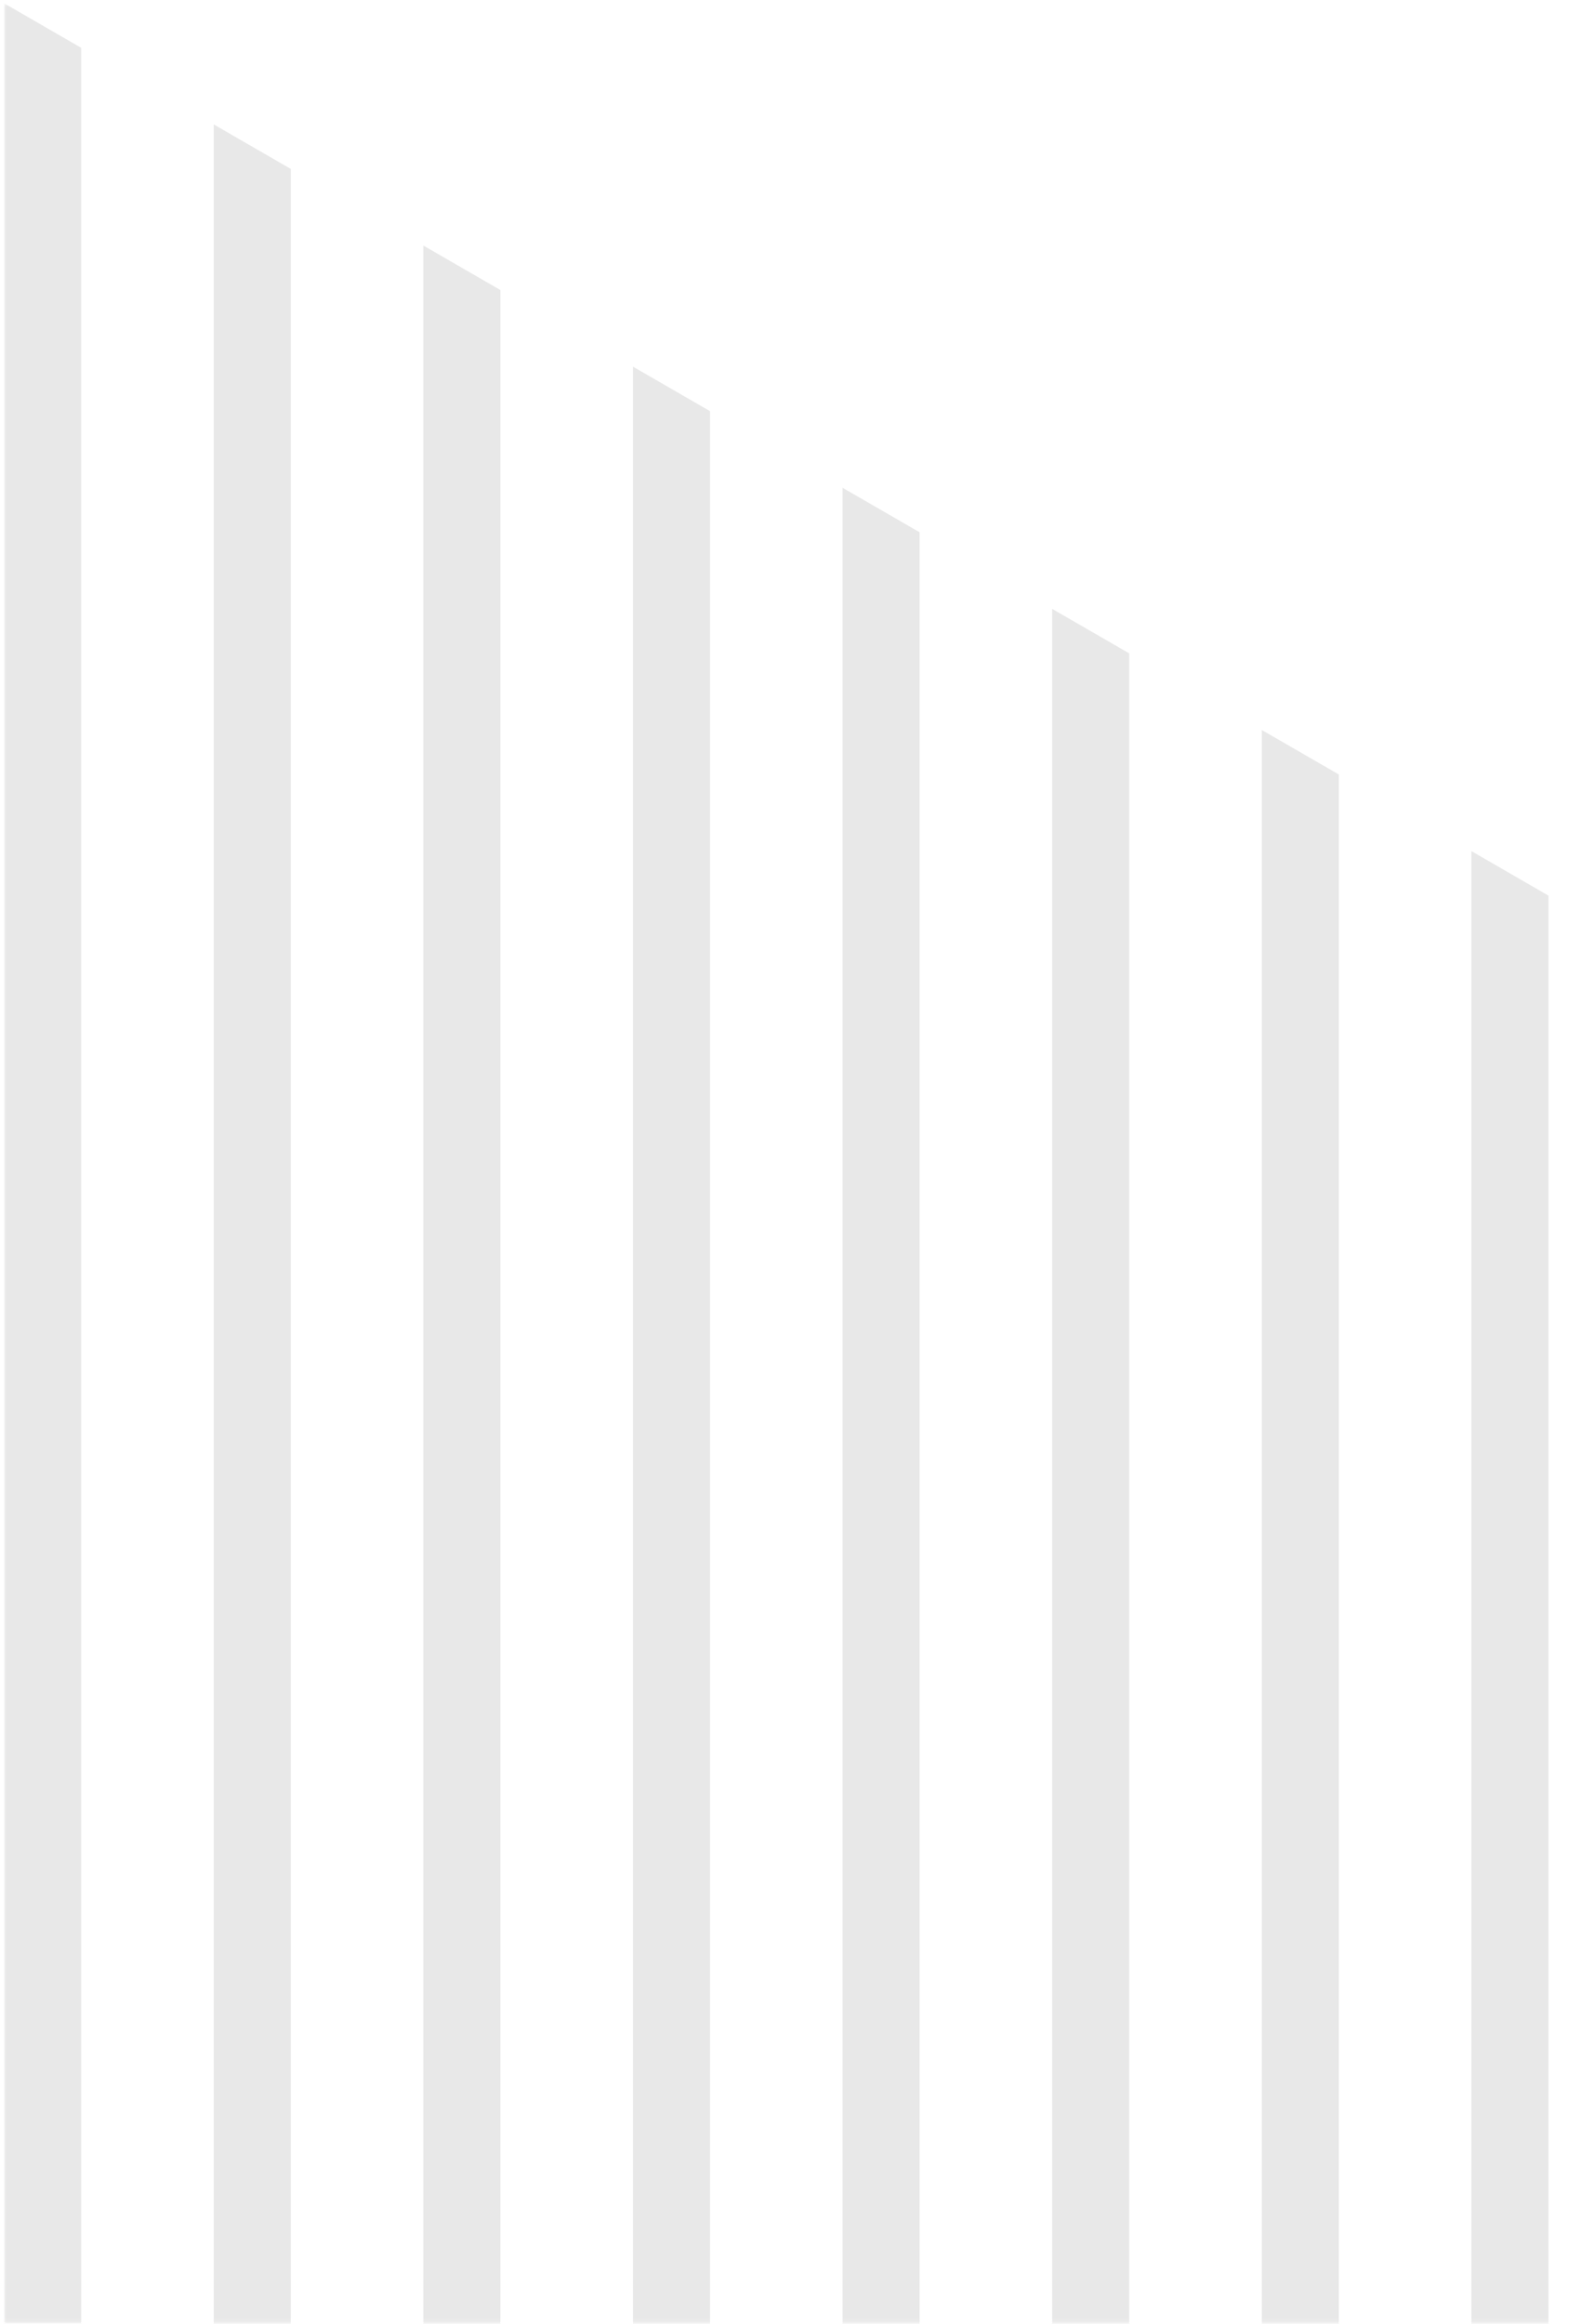<svg width="377" height="554" viewBox="0 0 377 554" fill="none" xmlns="http://www.w3.org/2000/svg">
<mask id="mask0_1329_15973" style="mask-type:alpha" maskUnits="userSpaceOnUse" x="0" y="0" width="1228" height="554">
<rect x="0.98" y="0.787" width="1226.96" height="553.072" fill="#D9D9D9"/>
</mask>
<g mask="url(#mask0_1329_15973)">
<path d="M0.981 0.787L0.981 553.858L19.355 553.858L19.355 11.396L0.981 0.787Z" fill="#E8E8E8"/>
<path d="M50.965 29.661L50.965 582.732L69.34 582.732L69.34 40.27L50.965 29.661Z" fill="#E8E8E8"/>
<path d="M100.95 58.535L100.95 611.606L119.324 611.606L119.324 69.144L100.95 58.535Z" fill="#E8E8E8"/>
<path d="M150.934 87.409L150.934 640.48L169.309 640.48L169.309 98.018L150.934 87.409Z" fill="#E8E8E8"/>
<path d="M200.914 116.283L200.915 669.354L219.289 669.354L219.289 126.892L200.914 116.283Z" fill="#E8E8E8"/>
<path d="M250.899 145.157L250.899 698.229L269.273 698.229L269.273 155.766L250.899 145.157Z" fill="#E8E8E8"/>
<path d="M300.883 174.031L300.883 727.103L319.258 727.103L319.258 184.64L300.883 174.031Z" fill="#E8E8E8"/>
<path d="M350.868 202.905L350.868 755.977L369.242 755.977L369.242 213.514L350.868 202.905Z" fill="#E8E8E8"/>
</g>
</svg>
